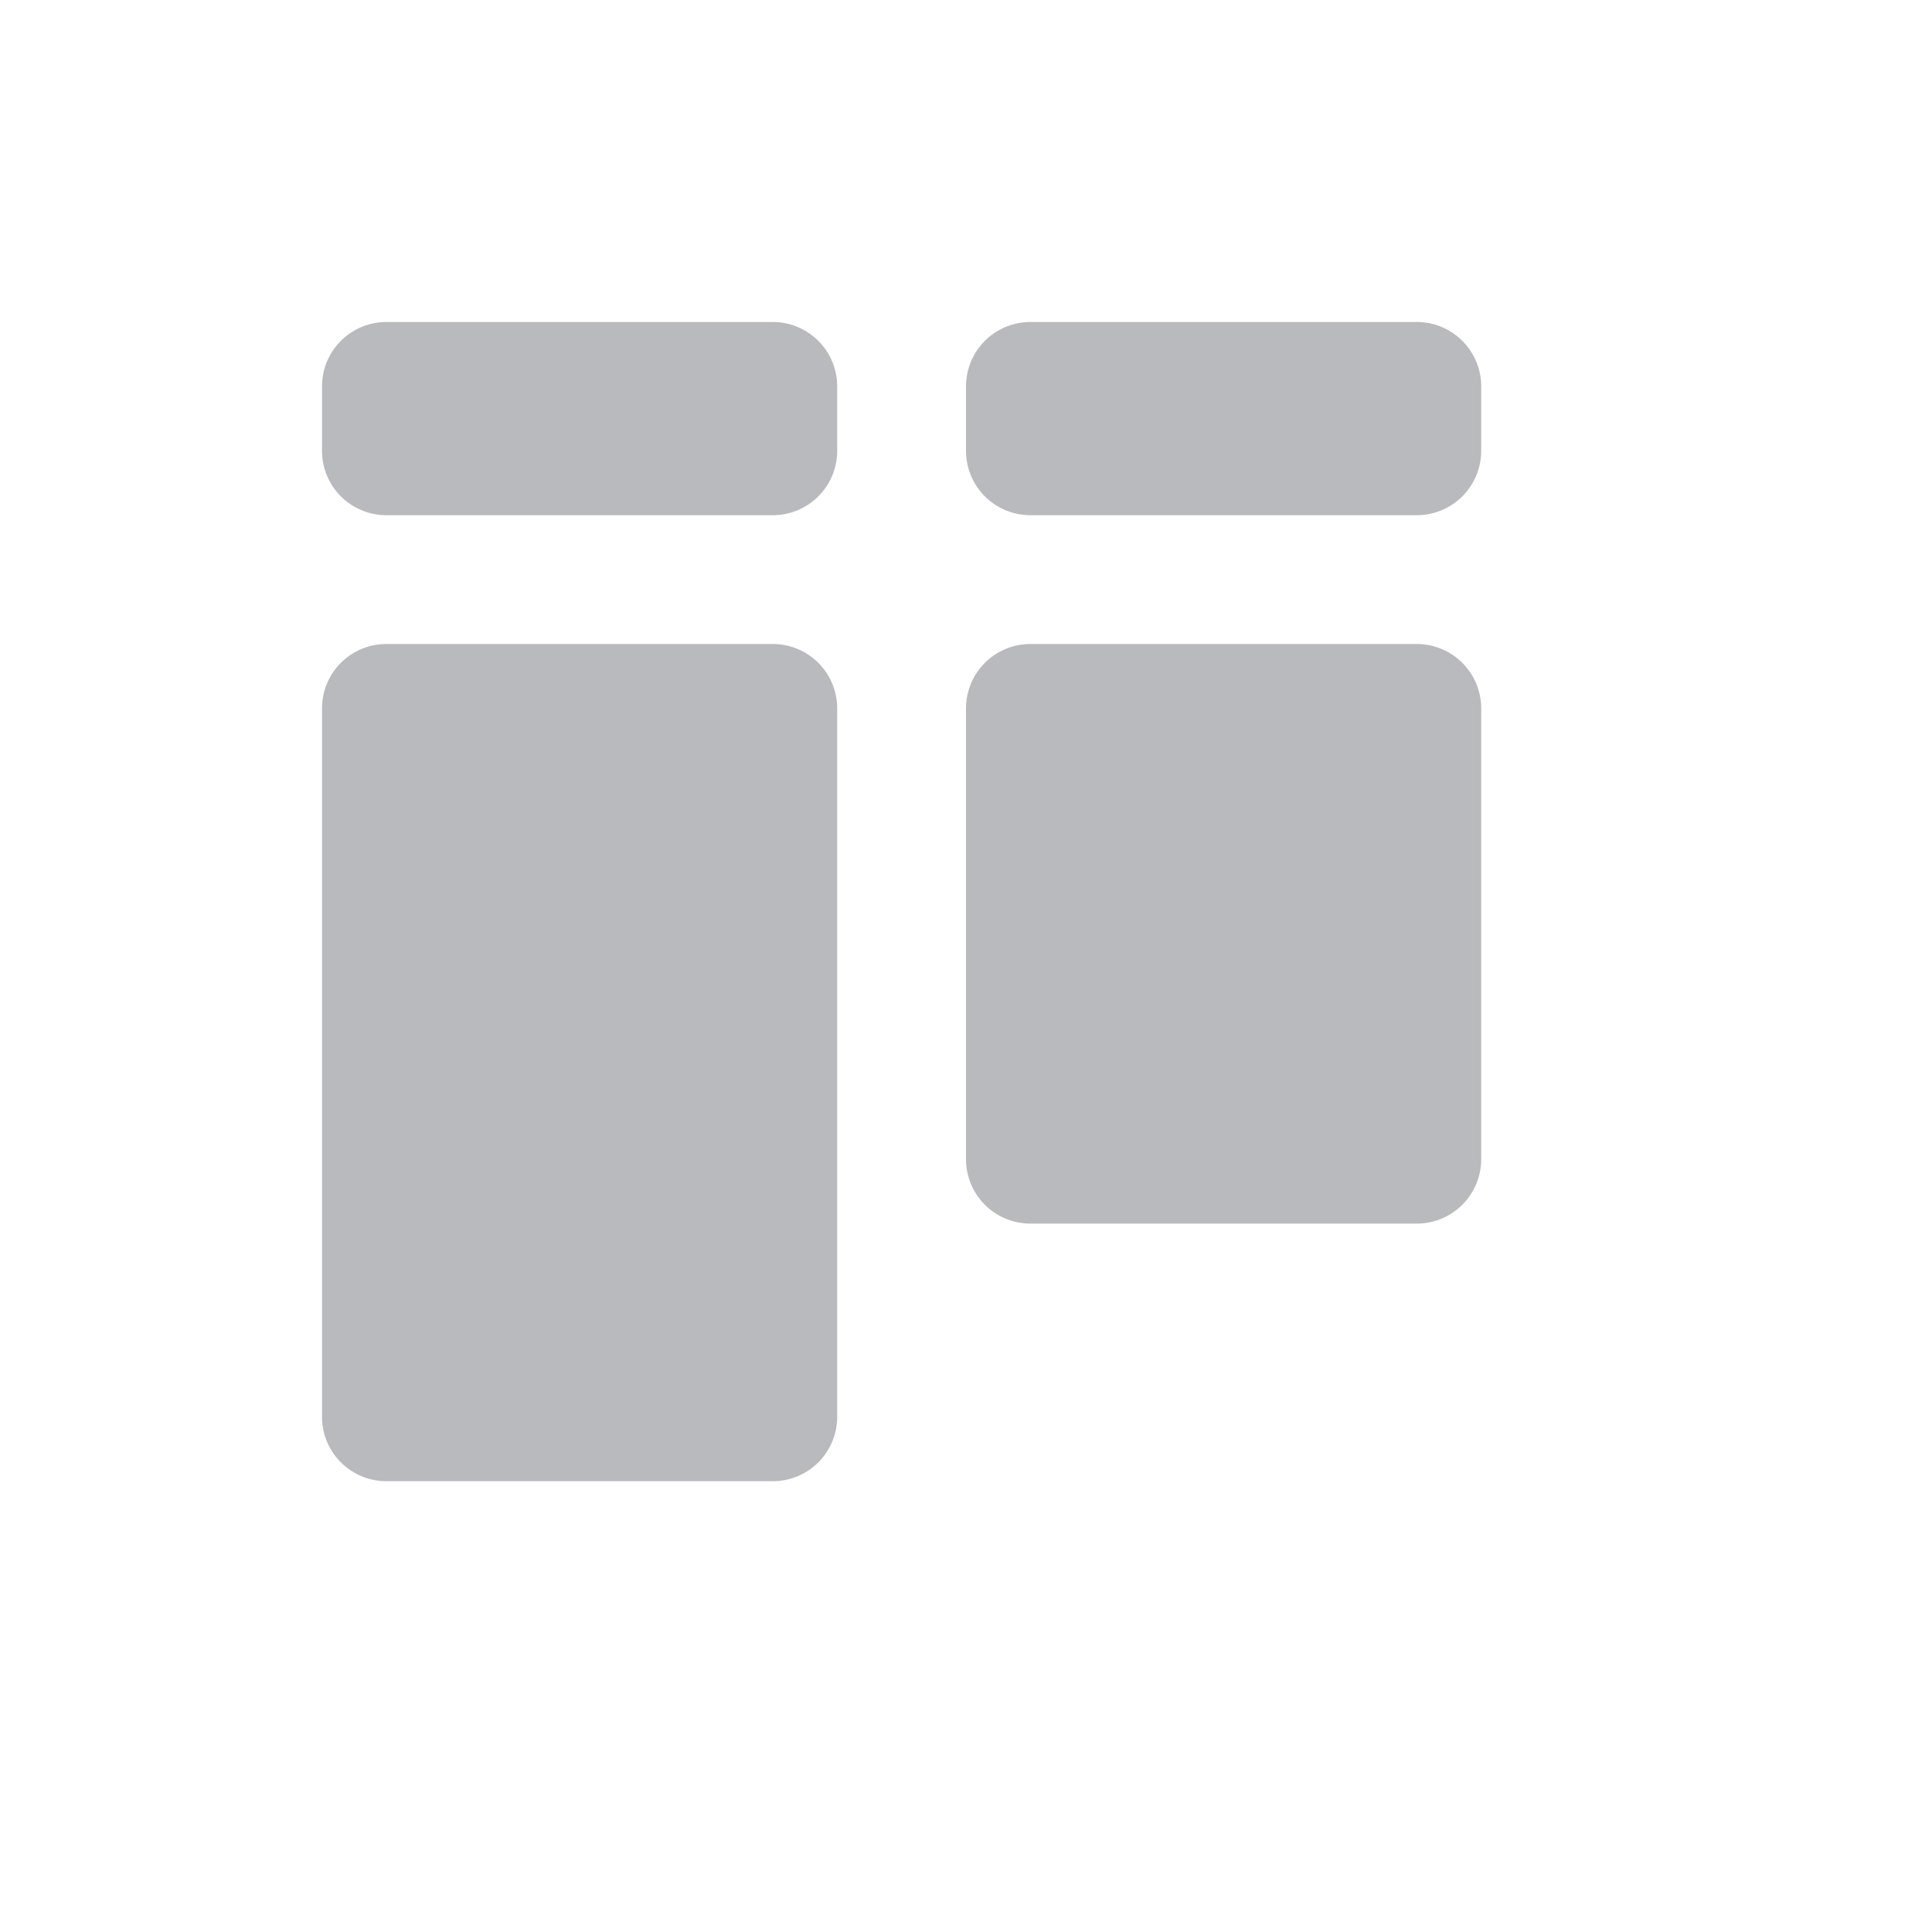<svg height="30" id="state-view-off" viewbox="-1 -1 30 30" width="30" x="180" xmlns="http://www.w3.org/2000/svg" y="418">
 <path d="M6 10h6a1 1 0 011 1v11a1 1 0 01-1 1H6a1 1 0 01-1-1V11a1 1 0 011-1zm10 0h6a1 1 0 011 1v7a1 1 0 01-1 1h-6a1 1 0 01-1-1v-7a1 1 0 011-1zm0-5h6a1 1 0 011 1v1a1 1 0 01-1 1h-6a1 1 0 01-1-1V6a1 1 0 011-1zM6 5h6a1 1 0 011 1v1a1 1 0 01-1 1H6a1 1 0 01-1-1V6a1 1 0 011-1z" fill="#b9babe" fill-rule="evenodd">
 </path>
</svg>
